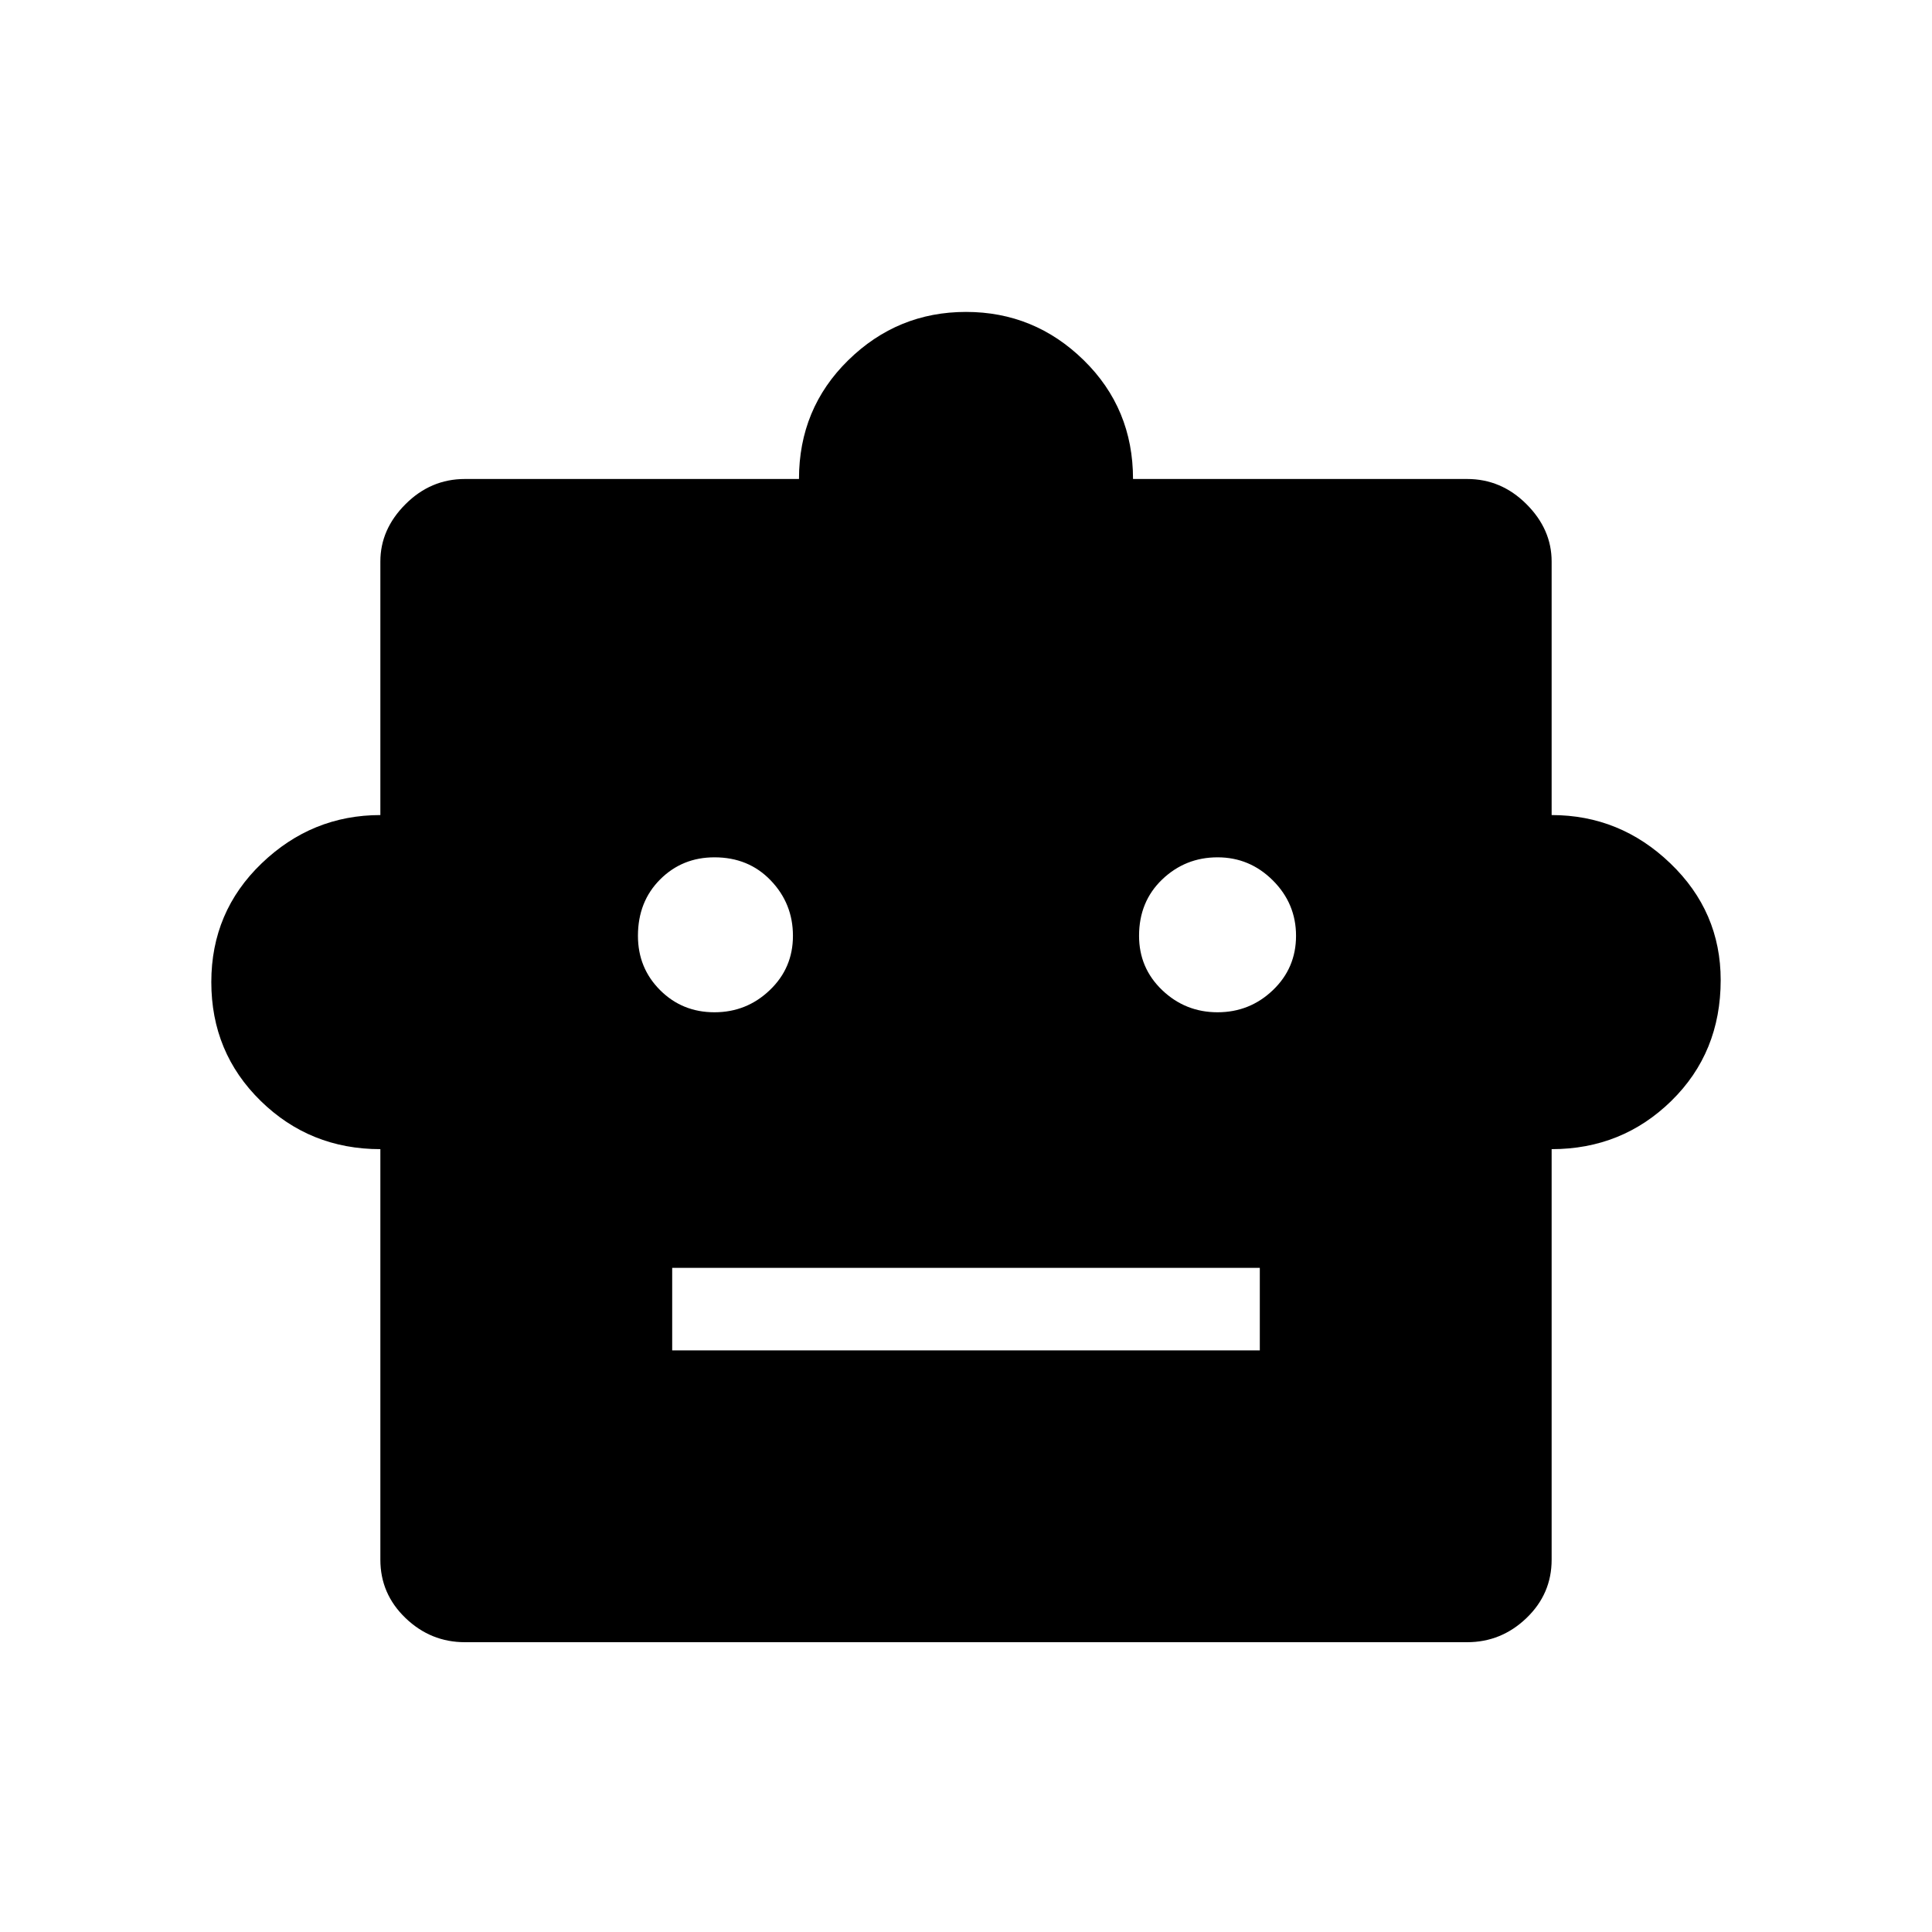 <svg xmlns="http://www.w3.org/2000/svg" height="40" width="40"><path d="M7.875 23.792Q6.417 23.792 5.396 22.792Q4.375 21.792 4.375 20.333Q4.375 18.875 5.417 17.875Q6.458 16.875 7.875 16.875V11.625Q7.875 10.958 8.396 10.438Q8.917 9.917 9.625 9.917H16.542Q16.542 8.458 17.562 7.458Q18.583 6.458 20 6.458Q21.417 6.458 22.438 7.458Q23.458 8.458 23.458 9.917H30.375Q31.083 9.917 31.604 10.438Q32.125 10.958 32.125 11.625V16.875Q33.542 16.875 34.583 17.875Q35.625 18.875 35.625 20.292Q35.625 21.792 34.604 22.792Q33.583 23.792 32.125 23.792V32.292Q32.125 33 31.604 33.5Q31.083 34 30.375 34H9.625Q8.917 34 8.396 33.5Q7.875 33 7.875 32.292ZM14.792 20.958Q15.458 20.958 15.937 20.5Q16.417 20.042 16.417 19.375Q16.417 18.708 15.958 18.229Q15.5 17.75 14.792 17.75Q14.125 17.75 13.667 18.208Q13.208 18.667 13.208 19.375Q13.208 20.042 13.667 20.5Q14.125 20.958 14.792 20.958ZM25.208 20.958Q25.875 20.958 26.354 20.5Q26.833 20.042 26.833 19.375Q26.833 18.708 26.354 18.229Q25.875 17.75 25.208 17.75Q24.542 17.75 24.062 18.208Q23.583 18.667 23.583 19.375Q23.583 20.042 24.062 20.5Q24.542 20.958 25.208 20.958ZM13.917 27.958H26.083V26.25H13.917Z"/></svg>